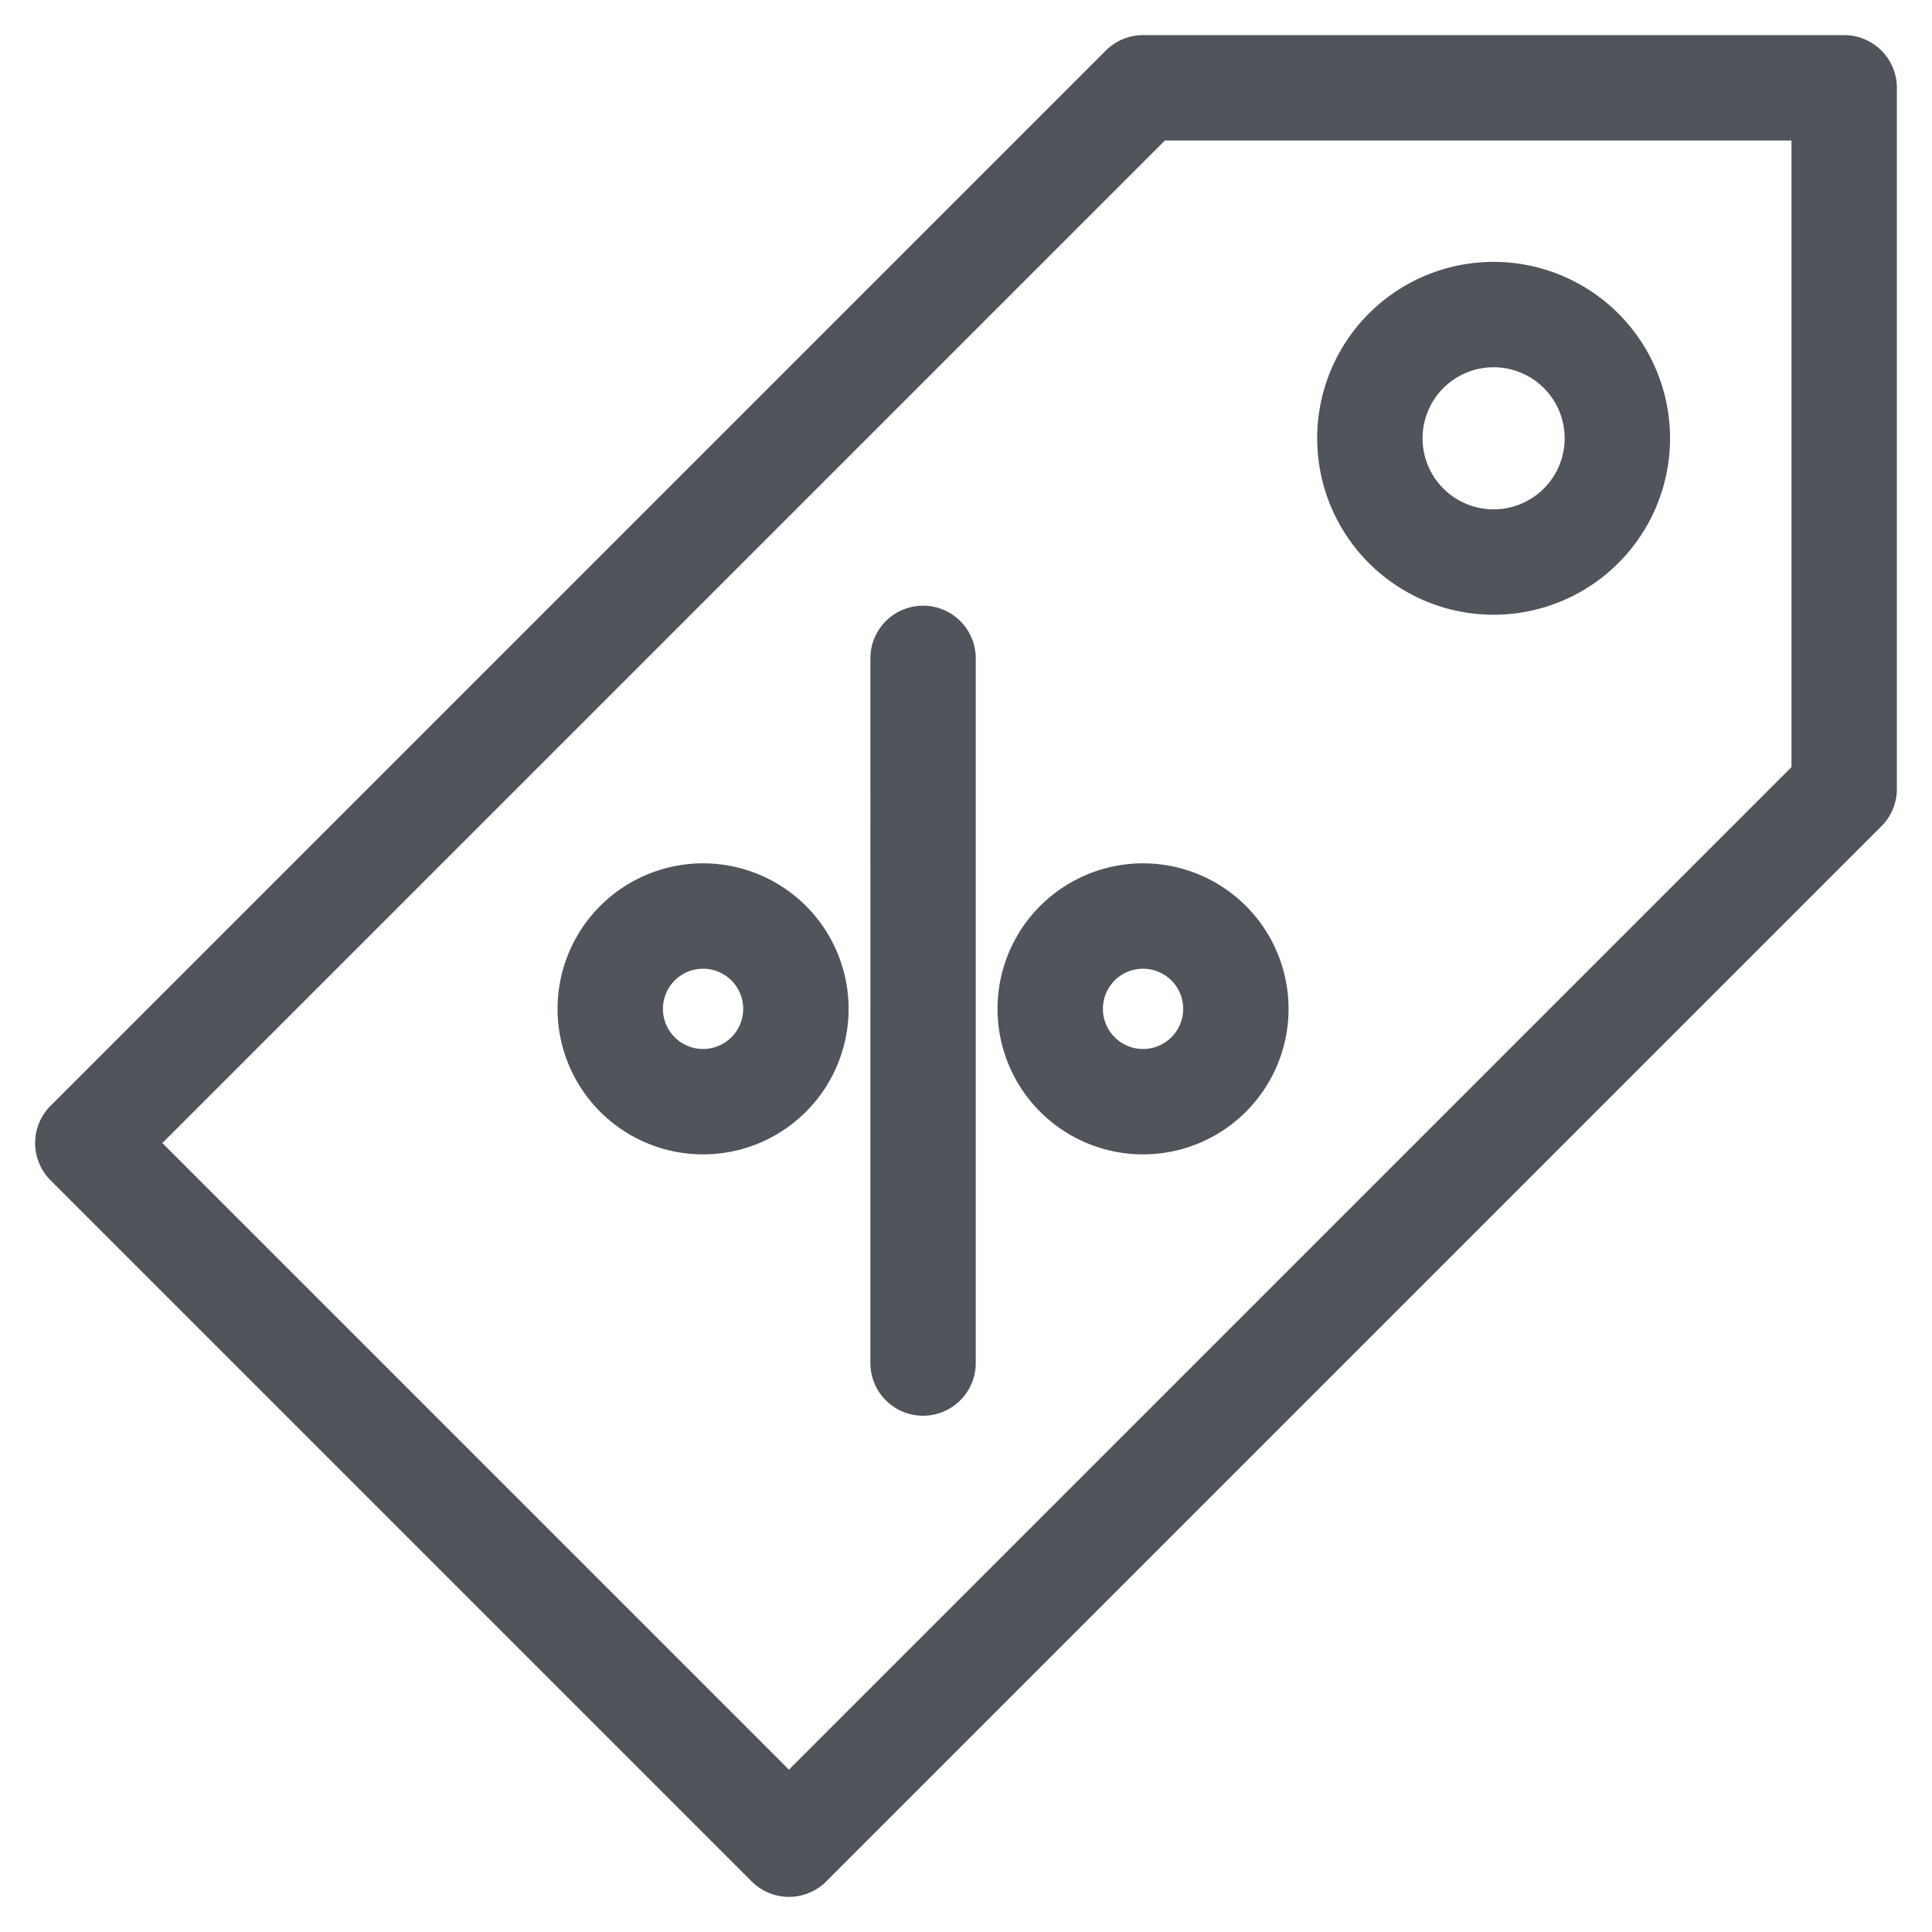 <svg height="22" viewBox="0 0 22 22" width="22" xmlns="http://www.w3.org/2000/svg" aria-label="menu-deals" class="" name="menu-deals"><path d="M1 13.016L8.984 21 21 8.984V1h-7.984L1 13.016zM17.008 6.4a1.409 1.409 0 1 1 0-2.818 1.409 1.409 0 0 1 0 2.818zm-9.002 6.145a1.057 1.057 0 1 1 0-2.114 1.057 1.057 0 0 1 0 2.114zm5.01 0a1.057 1.057 0 1 1 0-2.114 1.057 1.057 0 0 1 0 2.114zm-2.505 2.975V7.497v8.024z" fill="none" fill-rule="evenodd" stroke="#50545B" stroke-linecap="round" stroke-linejoin="round" stroke-width="1.2"></path></svg>